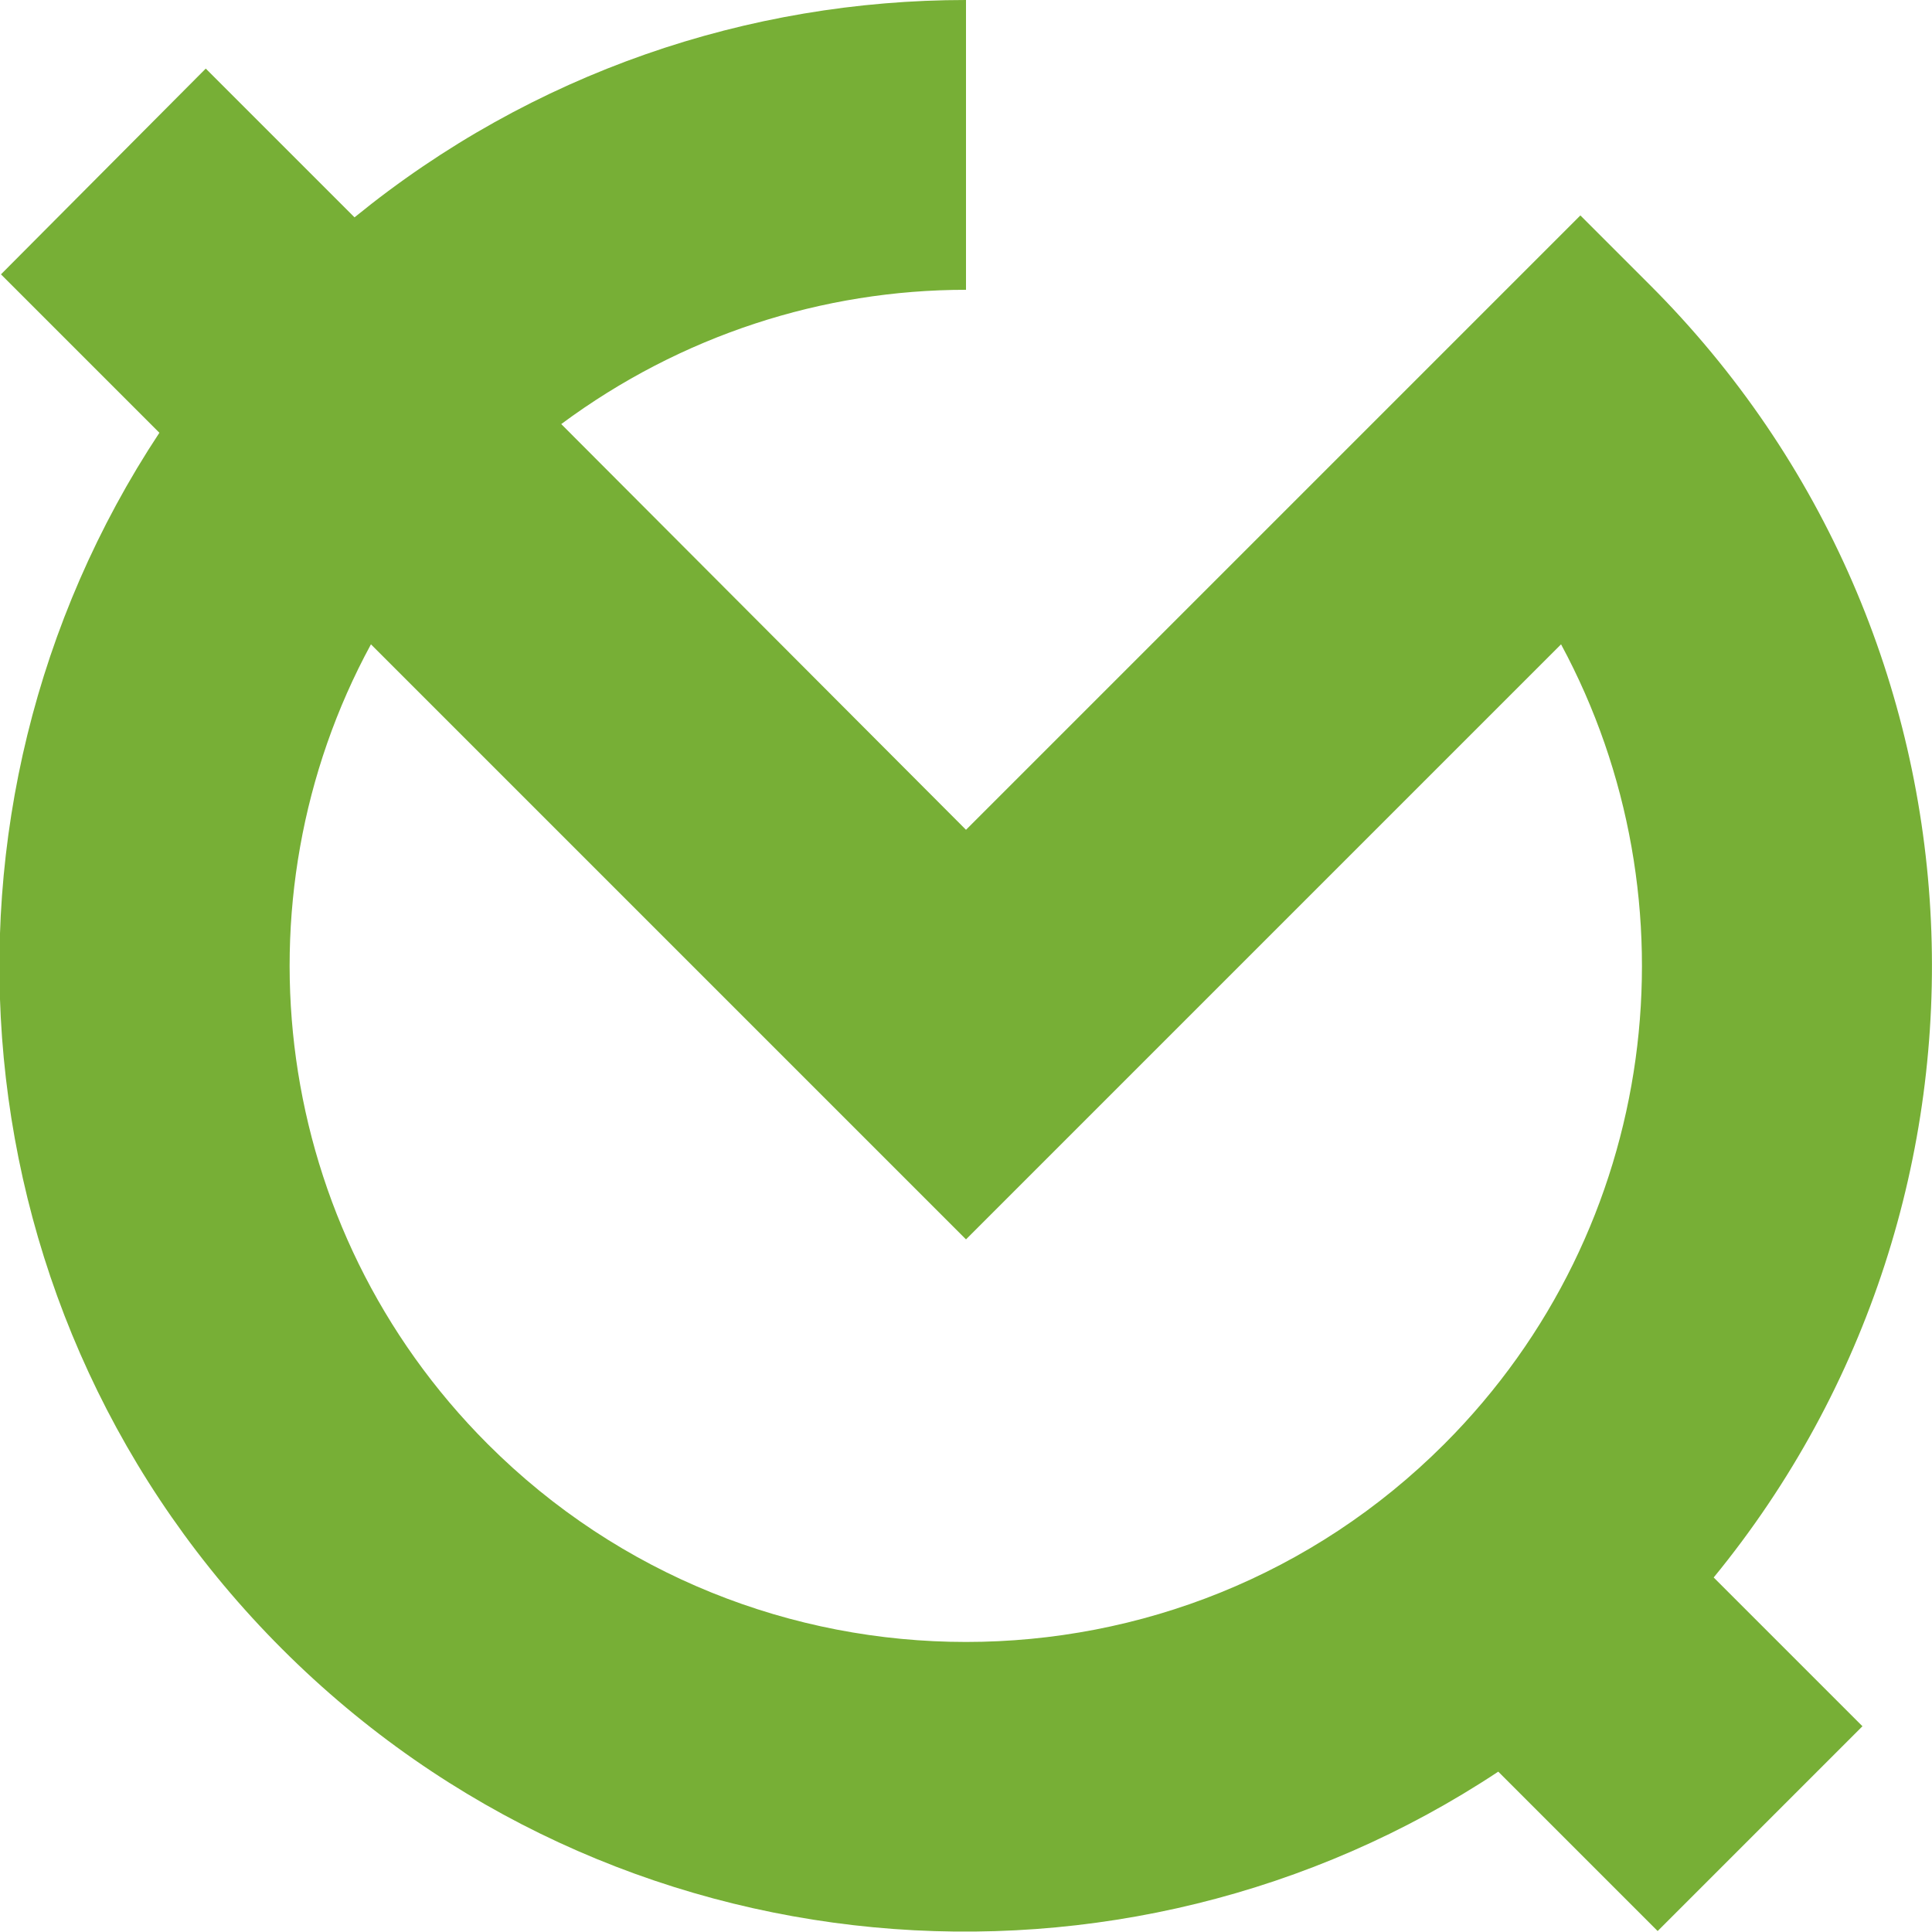 <?xml version="1.0" encoding="utf-8"?>
<!-- Generator: Adobe Illustrator 21.0.0, SVG Export Plug-In . SVG Version: 6.00 Build 0)  -->
<svg version="1.1" id="Layer_1" xmlns="http://www.w3.org/2000/svg" xmlns:xlink="http://www.w3.org/1999/xlink" x="0px" y="0px"
	 viewBox="0 0 200 200" style="enable-background:new 0 0 200 200;" xml:space="preserve">
<style type="text/css">
	.st0{fill-rule:evenodd;clip-rule:evenodd;fill:#77AF36;}
</style>
<path class="st0" d="M177.4,163.3l15.4,15.4l-21.2,21.2l-16.5-16.5c-38.8,25.7-91.7,21.5-125.9-12.7c-34.2-34.2-38.4-87-12.7-125.9
	L0.1,28.4L21.3,7.1l15.4,15.4C55.1,7.5,77.5,0,100,0v30c-14.8,0-29.5,4.7-41.9,13.9L100,85.9l63.6-63.6l7.1,7.1l0,0
	C207.4,66,209.6,124,177.4,163.3z M100,128.3L38.4,66.7c-14.4,26.5-10.3,60.4,12.1,82.8c27.3,27.3,71.7,27.3,99,0
	c22.4-22.4,26.4-56.3,12.1-82.8L100,128.3z"/>
</svg>
